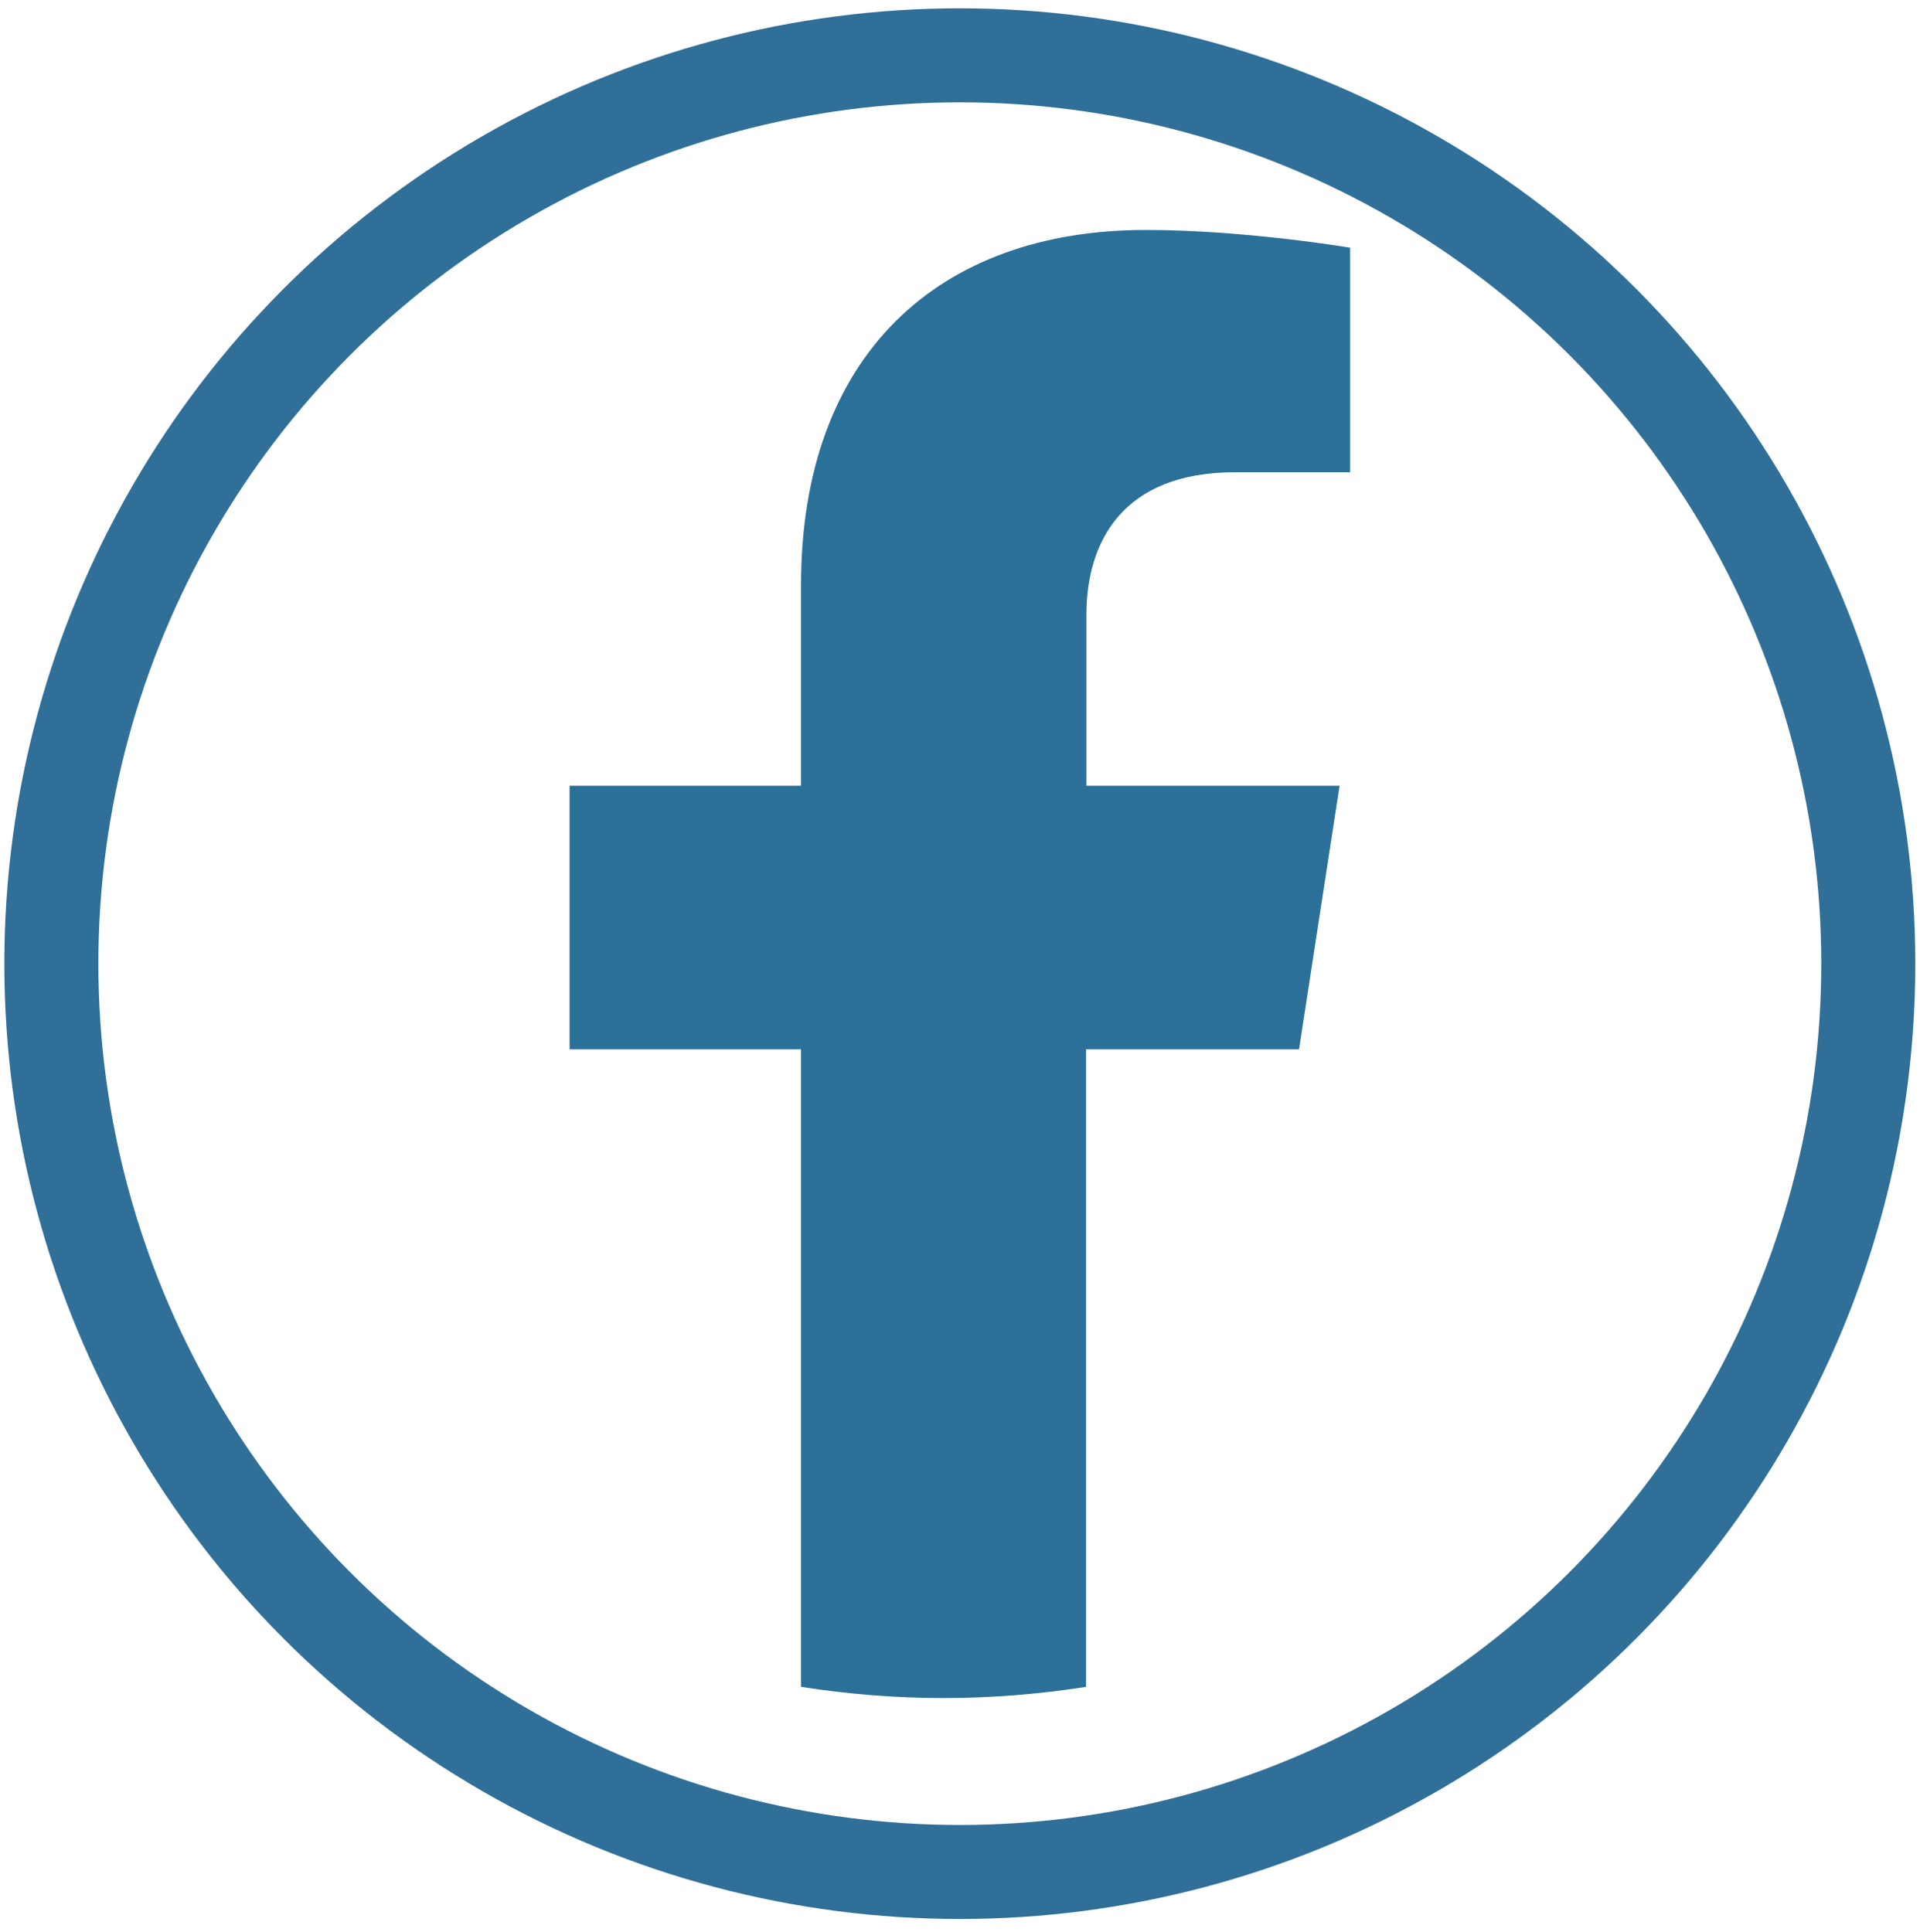 <?xml version="1.0" encoding="utf-8"?>
<!-- Generator: Adobe Illustrator 26.5.0, SVG Export Plug-In . SVG Version: 6.00 Build 0)  -->
<svg version="1.1" xmlns="http://www.w3.org/2000/svg" xmlns:xlink="http://www.w3.org/1999/xlink" x="0px" y="0px"
	 viewBox="0 0 530.9 534.4" style="enable-background:new 0 0 530.9 534.4;" xml:space="preserve">
<style type="text/css">
	.st0{fill:none;stroke:#2F6F98;stroke-width:26;stroke-miterlimit:10;}
	.st1{fill:#2A7099;}
	.st2{fill:#256B95;}
	.st3{fill:none;stroke:#312E2F;stroke-width:26.842;stroke-miterlimit:10;}
</style>
<g id="Calque_1">
	<g>
		<circle class="st0" cx="265.4" cy="266.5" r="251.2"/>
		<path class="st1" d="M359.2,290.2l11.2-72.9h-70V170c0-19.9,9.8-39.4,41.1-39.4h31.8V68.5c0,0-28.9-4.9-56.5-4.9
			c-57.6,0-95.3,34.9-95.3,98.1v55.6h-64v72.9h64v176.3c12.8,2,26,3.1,39.4,3.1c13.4,0,26.6-1.1,39.4-3.1V290.2H359.2z"/>
	</g>
	<path class="st2" d="M1167.2,742.6c-9.3,0-16.9-6.7-16.9-14.9c0,8.2-7.6,14.9-16.9,14.9c-9.3,0-16.9-6.7-16.9-14.9
		c0,8.2-7.6,14.9-16.9,14.9c-9.3,0-16.9-6.7-16.9-14.9c0,8.2-7.6,14.9-16.9,14.9c-9.3,0-16.9-6.7-16.9-14.9
		c0,8.2-7.6,14.9-16.9,14.9c-9.3,0-16.9-6.7-16.9-14.9c0,8.2-7.6,14.9-16.9,14.9c-9.3,0-16.9-6.7-16.9-14.9
		c0,8.2-7.6,14.9-16.9,14.9c-9.3,0-16.9-6.7-16.9-14.9c0,8.2-7.6,14.9-16.9,14.9c-9.3,0-16.9-6.7-16.9-14.9
		c0,8.2-7.6,14.9-16.9,14.9c-9.3,0-16.9-6.7-16.9-14.9c0,8.2-7.6,14.9-16.9,14.9c-9.3,0-16.9-6.7-16.9-14.9
		c0,8.2-7.6,14.9-16.9,14.9s-16.9-6.7-16.9-14.9c0,8.2-7.6,14.9-16.9,14.9c-9.3,0-16.9-6.7-16.9-14.9c0,8.2-7.6,14.9-16.9,14.9
		c-9.3,0-16.9-6.7-16.9-14.9c0,8.2-7.6,14.9-16.9,14.9c-9.3,0-16.9-6.7-16.9-14.9c0,8.2-7.6,14.9-16.9,14.9
		c-9.3,0-16.9-6.7-16.9-14.9c0,8.2-7.6,14.9-16.9,14.9c-9.3,0-16.9-6.7-16.9-14.9c0,8.2-7.6,14.9-16.9,14.9s-16.9-6.7-16.9-14.9
		c0,8.2-7.6,14.9-16.9,14.9c-9.3,0-16.9-6.7-16.9-14.9c0,8.2-7.6,14.9-16.9,14.9c-9.3,0-16.9-6.7-16.9-14.9
		c0,8.2-7.6,14.9-16.9,14.9c-9.3,0-16.9-6.7-16.9-14.9c0,8.2-7.6,14.9-16.9,14.9c-9.3,0-16.9-6.7-16.9-14.9
		c0,8.2-7.6,14.9-16.9,14.9s-16.9-6.7-16.9-14.9c0,8.2-7.6,14.9-16.9,14.9c-9.3,0-16.9-6.7-16.9-14.9c0,8.2-7.6,14.9-16.9,14.9
		s-16.9-6.7-16.9-14.9c0,8.2-7.6,14.9-16.9,14.9c-9.3,0-16.9-6.7-16.9-14.9c0,8.2-7.6,14.9-16.9,14.9c-9.3,0-16.9-6.7-16.9-14.9
		c0,8.2-7.6,14.9-16.9,14.9c-9.3,0-16.9-6.7-16.9-14.9c0,8.2-7.6,14.9-16.9,14.9c-9.3,0-16.9-6.7-16.9-14.9
		c0,8.2-7.6,14.9-16.9,14.9c-9.3,0-16.9-6.7-16.9-14.9c0,8.2-7.6,14.9-16.9,14.9c-9.3,0-16.9-6.7-16.9-14.9
		c0,8.2-7.6,14.9-16.9,14.9c-9.3,0-16.9-6.7-16.9-14.9c0,8.2-7.6,14.9-16.9,14.9c-9.3,0-16.9-6.7-16.9-14.9
		c0,8.2-7.6,14.9-16.9,14.9c-9.3,0-16.9-6.7-16.9-14.9c0,8.2-7.6,14.9-16.9,14.9c-9.3,0-16.9-6.7-16.9-14.9
		c0,8.2-7.6,14.9-16.9,14.9c-9.3,0-16.9-6.7-16.9-14.9c0,8.2-7.6,14.9-16.9,14.9c-9.3,0-16.9-6.7-16.9-14.9
		c0,8.2-7.6,14.9-16.9,14.9c-9.3,0-16.9-6.7-16.9-14.9c0,8.2-7.6,14.9-16.9,14.9c-9.3,0-16.9-6.7-16.9-14.9
		c0,8.2-7.6,14.9-16.9,14.9c-9.3,0-16.9-6.7-16.9-14.9c0,8.2-7.6,14.9-16.9,14.9c-9.3,0-16.9-6.7-16.9-14.9
		c0,8.2-7.6,14.9-16.9,14.9c-9.3,0-16.9-6.7-16.9-14.9c0,8.2-7.6,14.9-16.9,14.9c-9.3,0-16.9-6.7-16.9-14.9
		c0,8.2-7.6,14.9-16.9,14.9c-9.3,0-16.9-6.7-16.9-14.9c0,8.2-7.6,14.9-16.9,14.9c-9.3,0-16.9-6.7-16.9-14.9
		c0,8.2-7.6,14.9-16.9,14.9c-9.3,0-16.9-6.7-16.9-14.9c0,8.2-7.6,14.9-16.9,14.9c-9.3,0-16.9-6.7-16.9-14.9
		c0,8.2-7.6,14.9-16.9,14.9c-9.3,0-16.9-6.7-16.9-14.9c0,8.2-7.6,14.9-16.9,14.9c-9.3,0-16.9-6.7-16.9-14.9
		c0,8.2-7.6,14.9-16.9,14.9c-9.3,0-16.9-6.7-16.9-14.9c0,8.2-7.6,14.9-16.9,14.9c-9.3,0-16.9-6.7-16.9-14.9
		c0,8.2-7.6,14.9-16.9,14.9c-9.3,0-16.9-6.7-16.9-14.9c0,8.2-7.6,14.9-16.9,14.9c-9.3,0-16.9-6.7-16.9-14.9
		c0,8.2-7.6,14.9-16.9,14.9c-9.3,0-16.9-6.7-16.9-14.9c0,8.2-7.6,14.9-16.9,14.9s-16.9-6.7-16.9-14.9c0,8.2-7.6,14.9-16.9,14.9
		s-16.9-6.7-16.9-14.9c0,8.2-7.6,14.9-16.9,14.9c-9.3,0-16.9-6.7-16.9-14.9c0,8.2-7.6,14.9-16.9,14.9c-9.3,0-16.9-6.7-16.9-14.9
		c0,8.2-7.6,14.9-16.9,14.9c-9.3,0-16.9-6.7-16.9-14.9c0,8.2-7.6,14.9-16.9,14.9c-9.3,0-16.9-6.7-16.9-14.9
		c0,8.2-7.6,14.9-16.9,14.9s-16.9-6.7-16.9-14.9v9.3v17.8v9.3v22.8h674.9h674.9h674.9v-22.8v-9.3V737v-9.3
		C1184.1,735.9,1176.5,742.6,1167.2,742.6z"/>
	<rect x="550" y="-242.9" class="st3" width="239.4" height="116.2"/>
</g>
<g id="Calque_2">
</g>
</svg>
